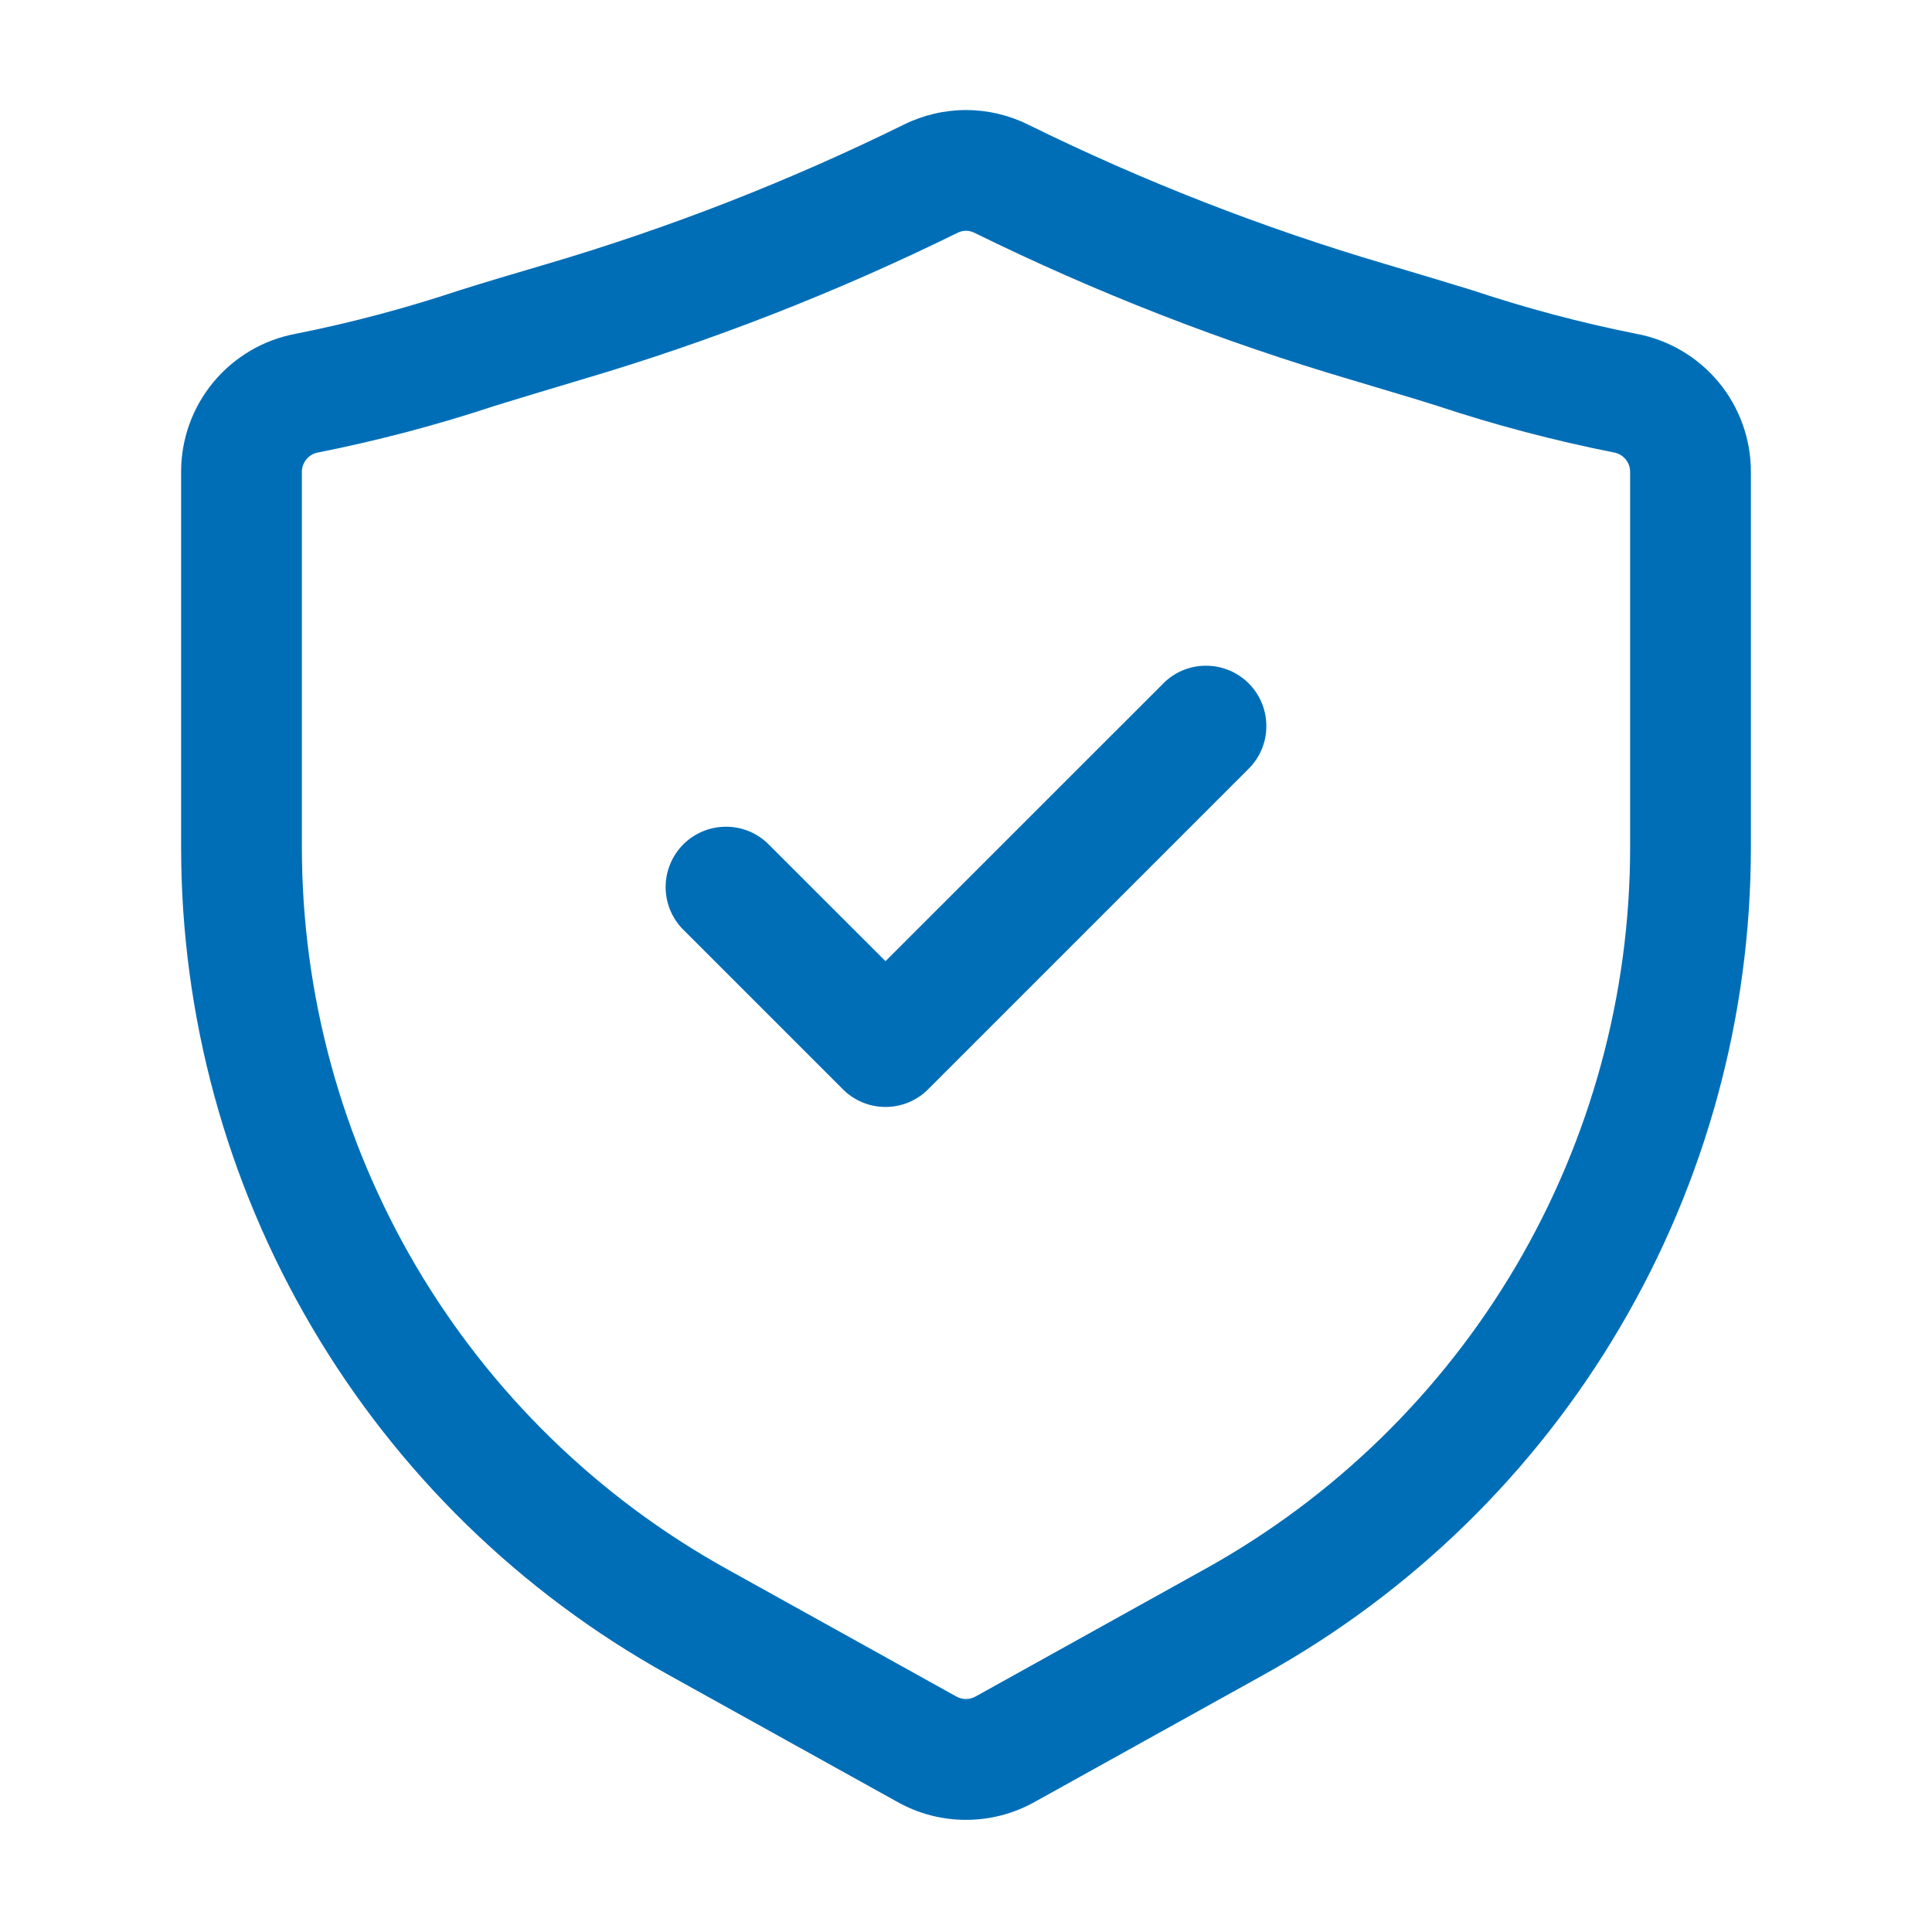 <svg viewBox="0 0 24 24" fill="none" xmlns="http://www.w3.org/2000/svg">
<g id="fi_8371426">
<g id="Layer 2">
<path id="Vector" d="M12 22.607C11.702 22.607 11.409 22.531 11.149 22.385L8.294 20.8C6.462 19.782 4.936 18.293 3.874 16.486C2.811 14.68 2.25 12.623 2.25 10.527V5.866C2.248 5.458 2.39 5.062 2.651 4.747C2.912 4.433 3.274 4.22 3.676 4.146C4.364 4.009 5.043 3.828 5.709 3.606C6.026 3.506 6.38 3.401 6.788 3.281C8.315 2.831 9.801 2.251 11.23 1.547C11.469 1.429 11.733 1.367 12 1.367C12.267 1.367 12.531 1.429 12.77 1.547C14.199 2.251 15.685 2.831 17.212 3.281C17.62 3.401 17.974 3.509 18.291 3.606C18.957 3.828 19.636 4.009 20.324 4.146C20.726 4.22 21.088 4.433 21.349 4.747C21.61 5.062 21.752 5.458 21.75 5.866V10.527C21.75 12.623 21.189 14.68 20.126 16.486C19.064 18.293 17.538 19.782 15.706 20.8L12.85 22.386C12.59 22.531 12.297 22.607 12 22.607ZM11.893 2.893C10.387 3.634 8.821 4.245 7.212 4.719C6.812 4.838 6.461 4.945 6.148 5.041C5.425 5.281 4.688 5.475 3.941 5.623C3.886 5.635 3.837 5.666 3.802 5.711C3.767 5.755 3.749 5.81 3.75 5.866V10.527C3.751 12.355 4.24 14.149 5.166 15.725C6.093 17.3 7.424 18.599 9.022 19.487L11.879 21.074C11.916 21.095 11.957 21.106 11.999 21.106C12.042 21.106 12.083 21.095 12.12 21.074L14.978 19.486C16.576 18.598 17.907 17.299 18.834 15.724C19.76 14.148 20.25 12.354 20.25 10.526V5.866C20.251 5.81 20.233 5.755 20.198 5.711C20.163 5.666 20.114 5.635 20.059 5.623C19.312 5.475 18.575 5.281 17.852 5.041C17.539 4.941 17.19 4.841 16.788 4.719C15.179 4.245 13.613 3.634 12.107 2.893C12.074 2.876 12.037 2.867 12 2.867C11.963 2.867 11.926 2.876 11.893 2.893Z" fill="#006EB7"/>
<path id="Vector_2" d="M11 13.751C10.902 13.751 10.804 13.732 10.713 13.694C10.622 13.656 10.539 13.601 10.47 13.531L8.47 11.531C8.338 11.389 8.265 11.201 8.269 11.006C8.272 10.812 8.351 10.627 8.488 10.489C8.626 10.352 8.811 10.273 9.005 10.27C9.2 10.266 9.388 10.338 9.53 10.471L11 11.94L14.47 8.471C14.612 8.338 14.8 8.266 14.995 8.27C15.189 8.273 15.374 8.352 15.512 8.489C15.649 8.627 15.728 8.812 15.731 9.006C15.735 9.201 15.662 9.389 15.53 9.531L11.53 13.531C11.461 13.601 11.378 13.656 11.287 13.694C11.196 13.732 11.098 13.751 11 13.751Z" fill="#006EB7"/>
</g>
</g>
</svg>
